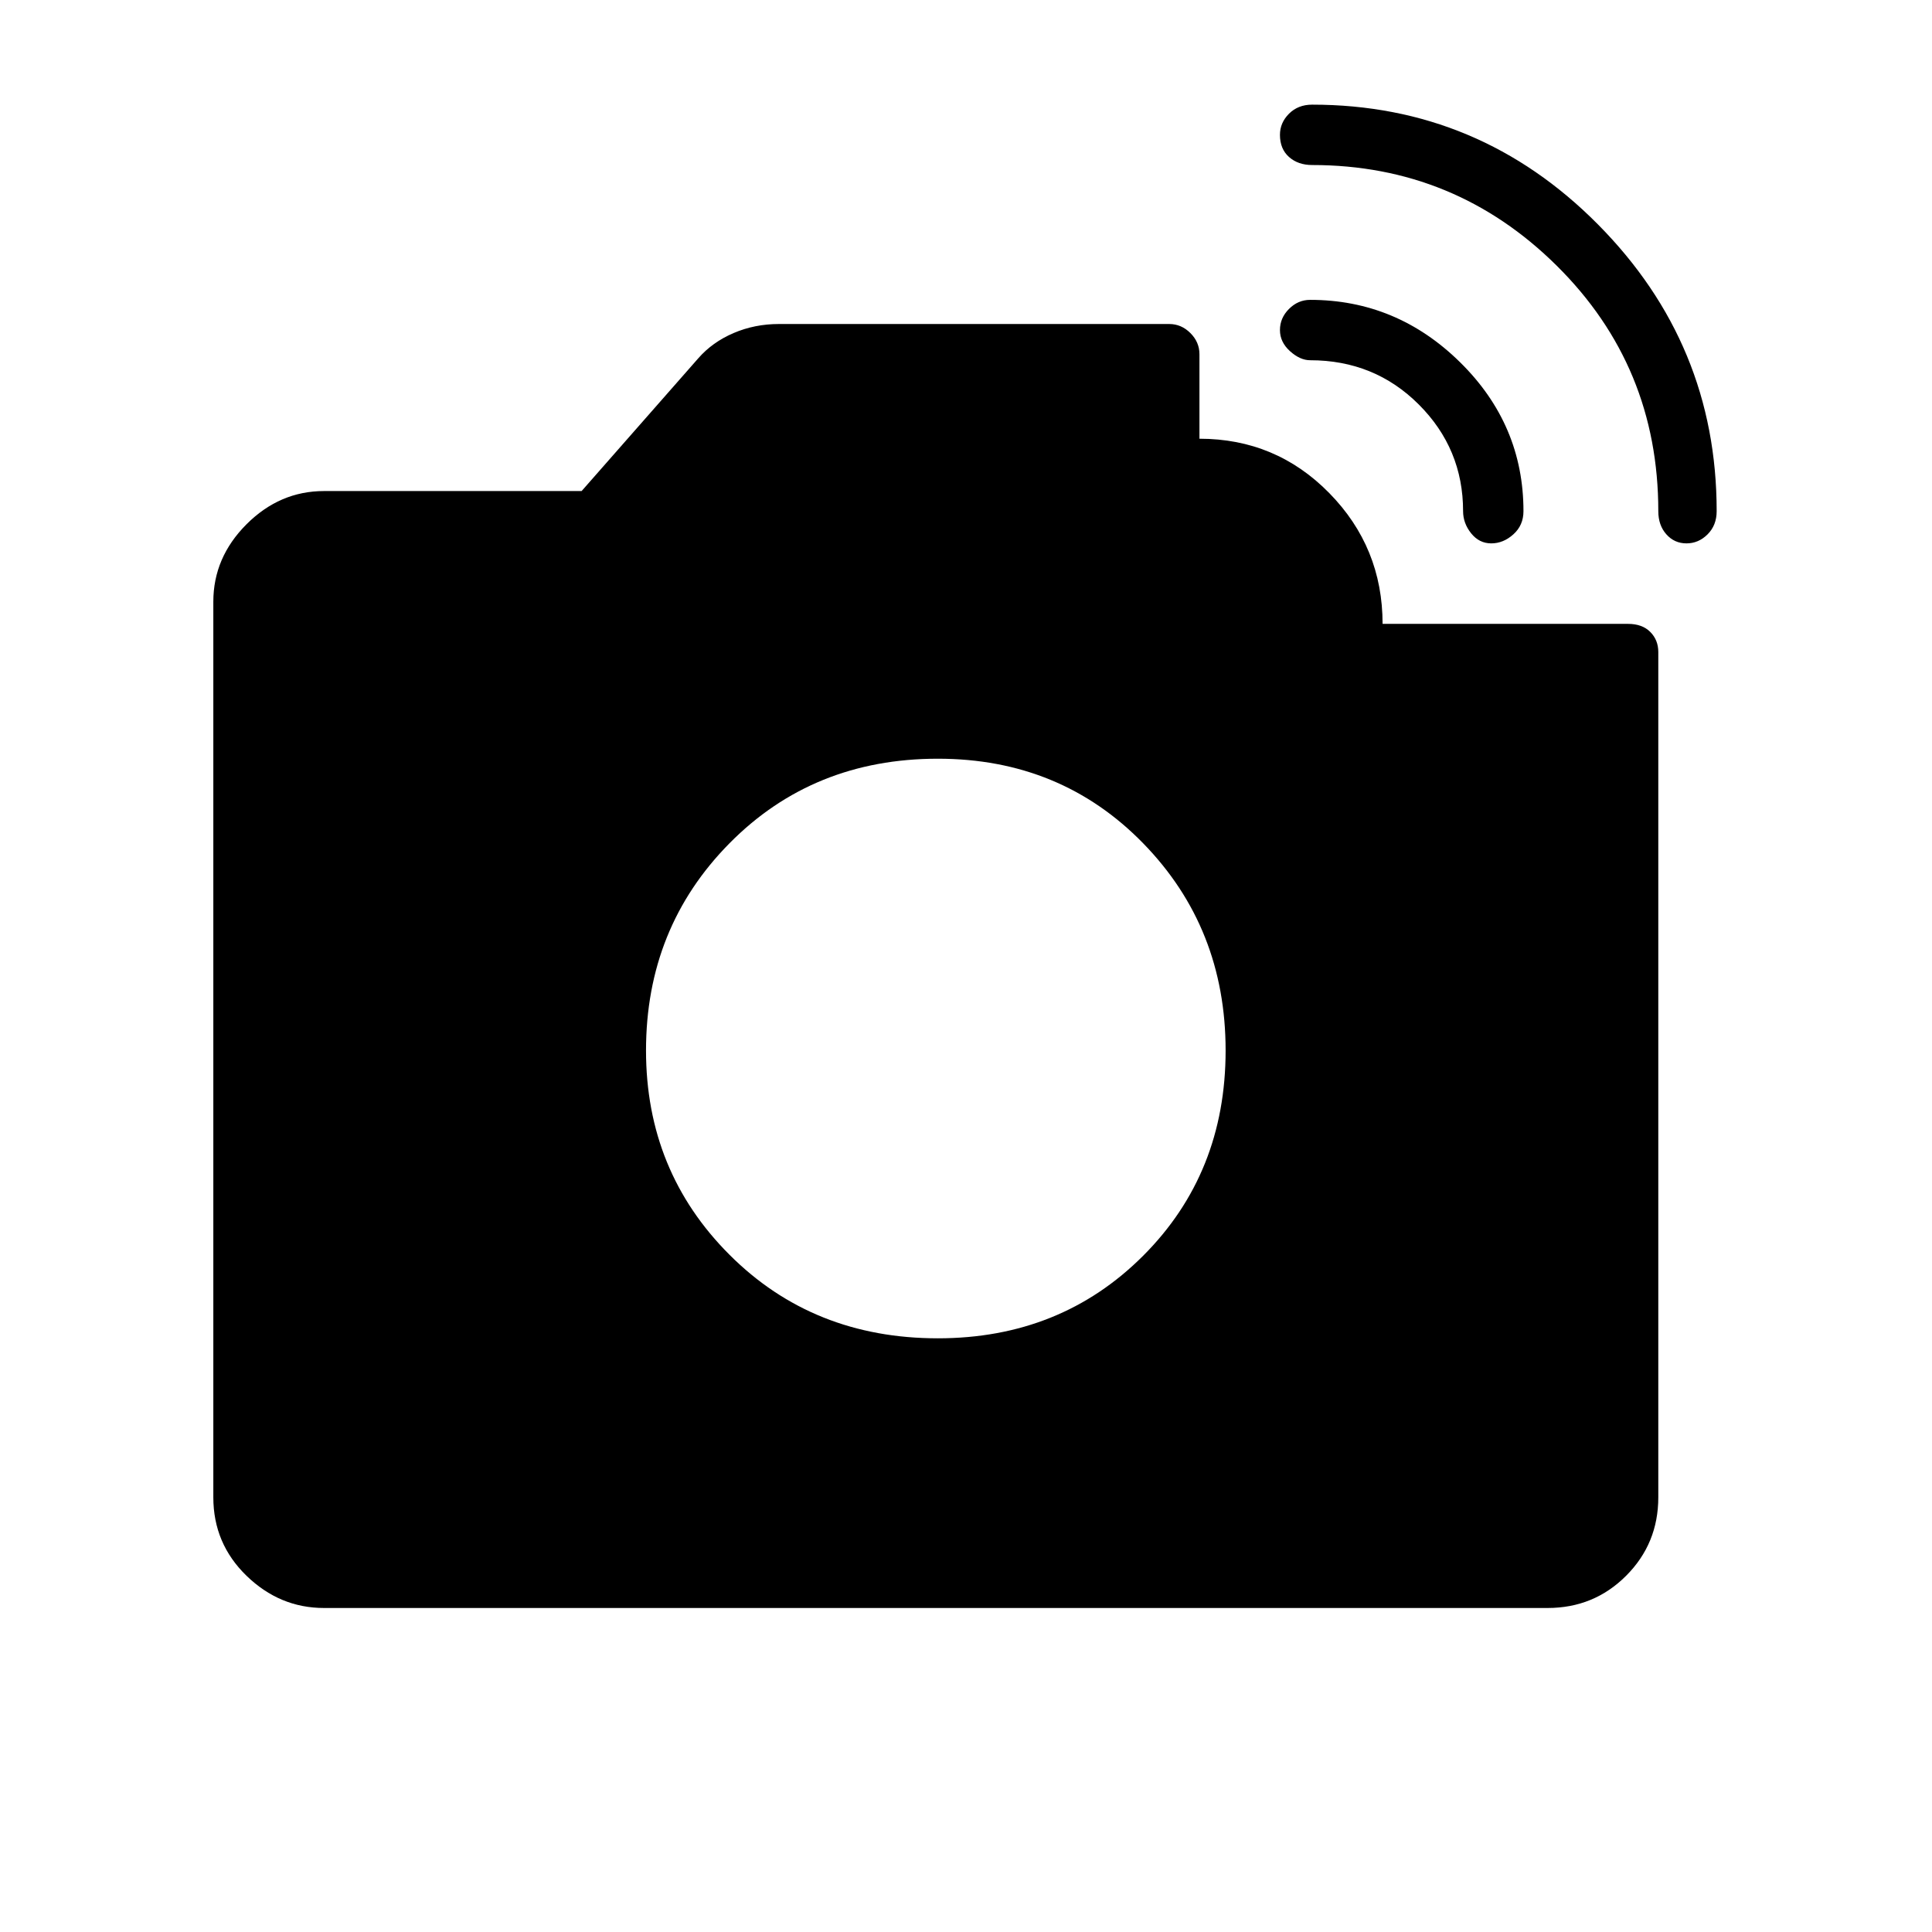 <svg xmlns="http://www.w3.org/2000/svg" height="48" width="48"><path d="M41.2 12.7Q41.2 9.1 38.675 6.6Q36.15 4.1 32.6 4.1Q32.25 4.1 32.025 3.9Q31.8 3.7 31.8 3.35Q31.8 3.05 32.025 2.825Q32.25 2.6 32.6 2.6Q36.75 2.6 39.7 5.575Q42.65 8.55 42.65 12.7Q42.65 13.05 42.425 13.275Q42.2 13.5 41.9 13.5Q41.6 13.5 41.4 13.275Q41.2 13.05 41.2 12.7ZM8.05 39.95Q6.95 39.95 6.125 39.15Q5.3 38.35 5.3 37.2V14.95Q5.3 13.85 6.125 13.025Q6.95 12.2 8.05 12.2H14.45L17.35 8.9Q17.7 8.5 18.225 8.275Q18.75 8.05 19.35 8.05H29.05Q29.35 8.05 29.575 8.275Q29.8 8.5 29.8 8.8V10.9Q31.7 10.9 33.025 12.25Q34.35 13.6 34.35 15.5H40.45Q40.8 15.5 41 15.7Q41.2 15.9 41.2 16.2V37.2Q41.2 38.35 40.4 39.15Q39.6 39.95 38.45 39.95ZM36.35 12.7Q36.35 11.15 35.25 10.05Q34.15 8.95 32.55 8.95Q32.3 8.95 32.05 8.725Q31.8 8.5 31.8 8.2Q31.8 7.9 32.025 7.675Q32.25 7.45 32.55 7.45Q34.7 7.45 36.275 9Q37.85 10.55 37.85 12.7Q37.85 13.05 37.6 13.275Q37.35 13.5 37.05 13.5Q36.75 13.5 36.55 13.25Q36.35 13 36.35 12.7ZM23.3 33.25Q26.35 33.25 28.4 31.2Q30.45 29.15 30.45 26.1Q30.45 23.05 28.4 20.95Q26.35 18.85 23.3 18.85Q20.2 18.85 18.125 20.95Q16.05 23.05 16.05 26.1Q16.05 29.1 18.125 31.175Q20.2 33.25 23.3 33.25Z"/></svg>